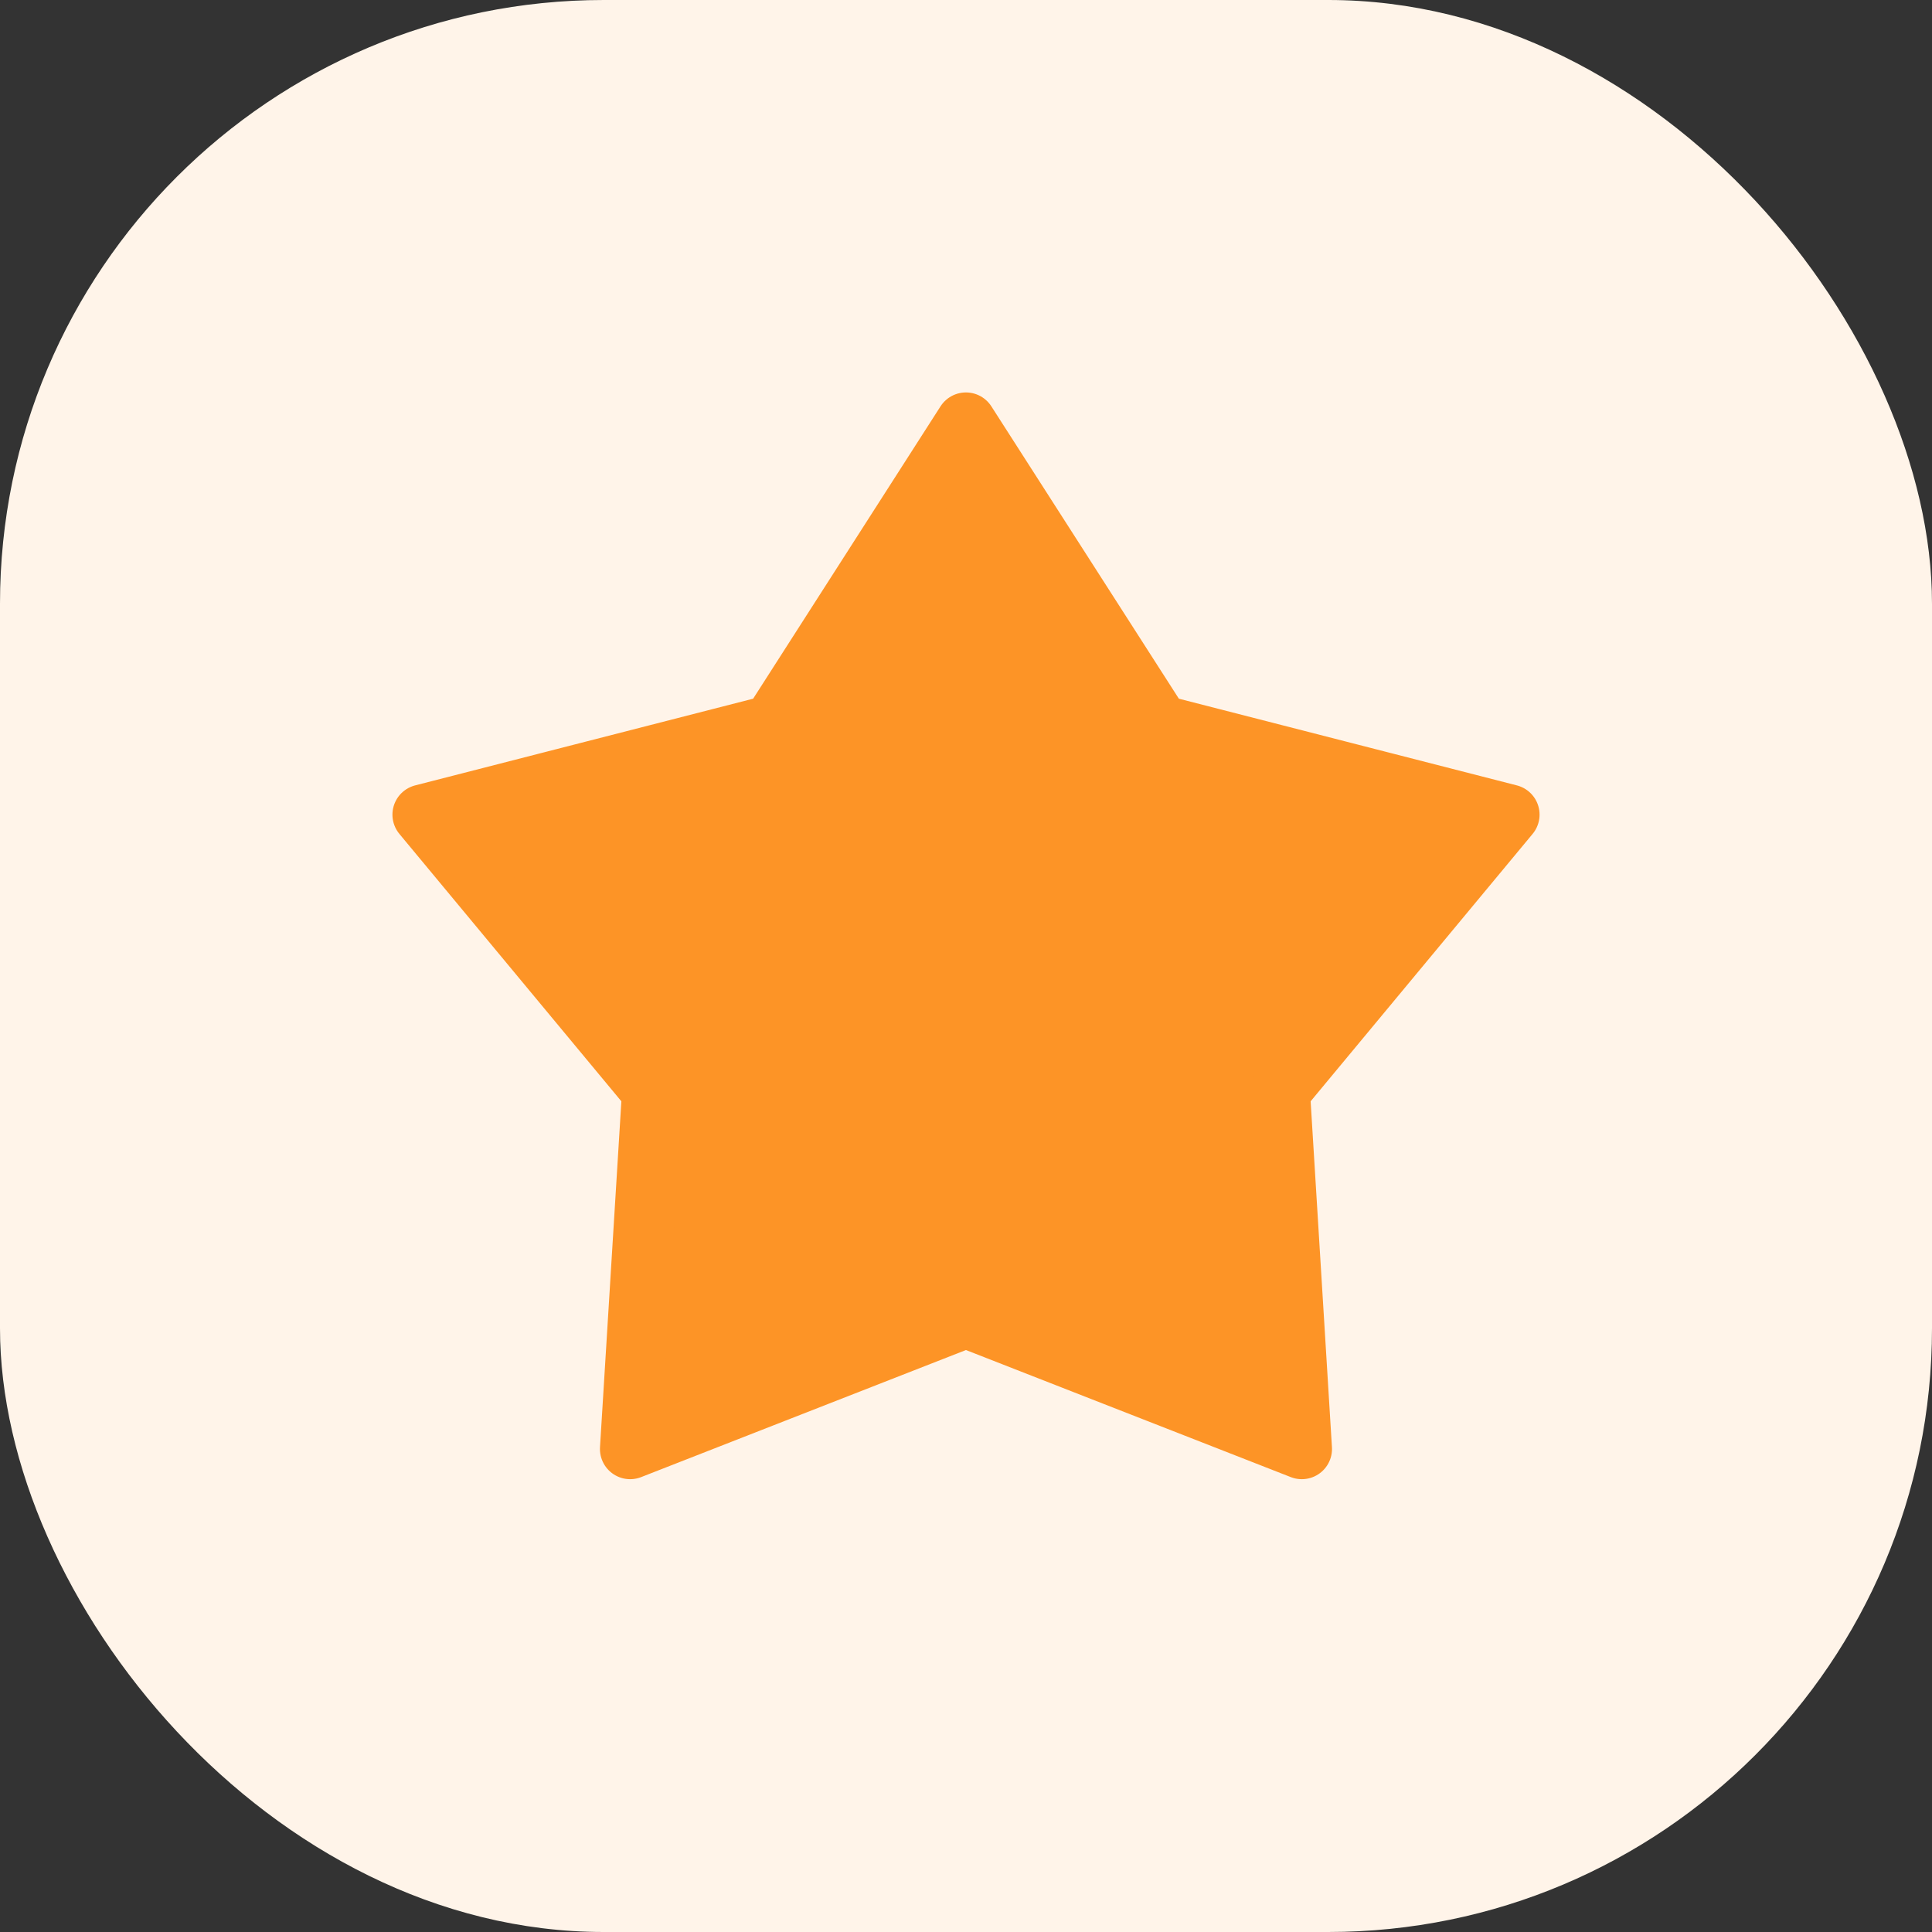 <svg width="32" height="32" viewBox="0 0 32 32" fill="none" xmlns="http://www.w3.org/2000/svg">
<rect x="0" y="0" width="32" height="32" fill="#333333" stroke="none"/>
<rect width="32" height="32" rx="10" fill="#FFF4E9"/>
<path fill-rule="evenodd" clip-rule="evenodd" d="M10.437 24L15.999 21.824L21.562 24L21.197 18.074L25 13.493L19.211 12.008L15.999 7L12.789 12.008L7 13.493L10.803 18.074L10.437 24Z" fill="#FD9426" stroke="#FD9426" stroke-linecap="round" stroke-linejoin="round"/>
</svg>
